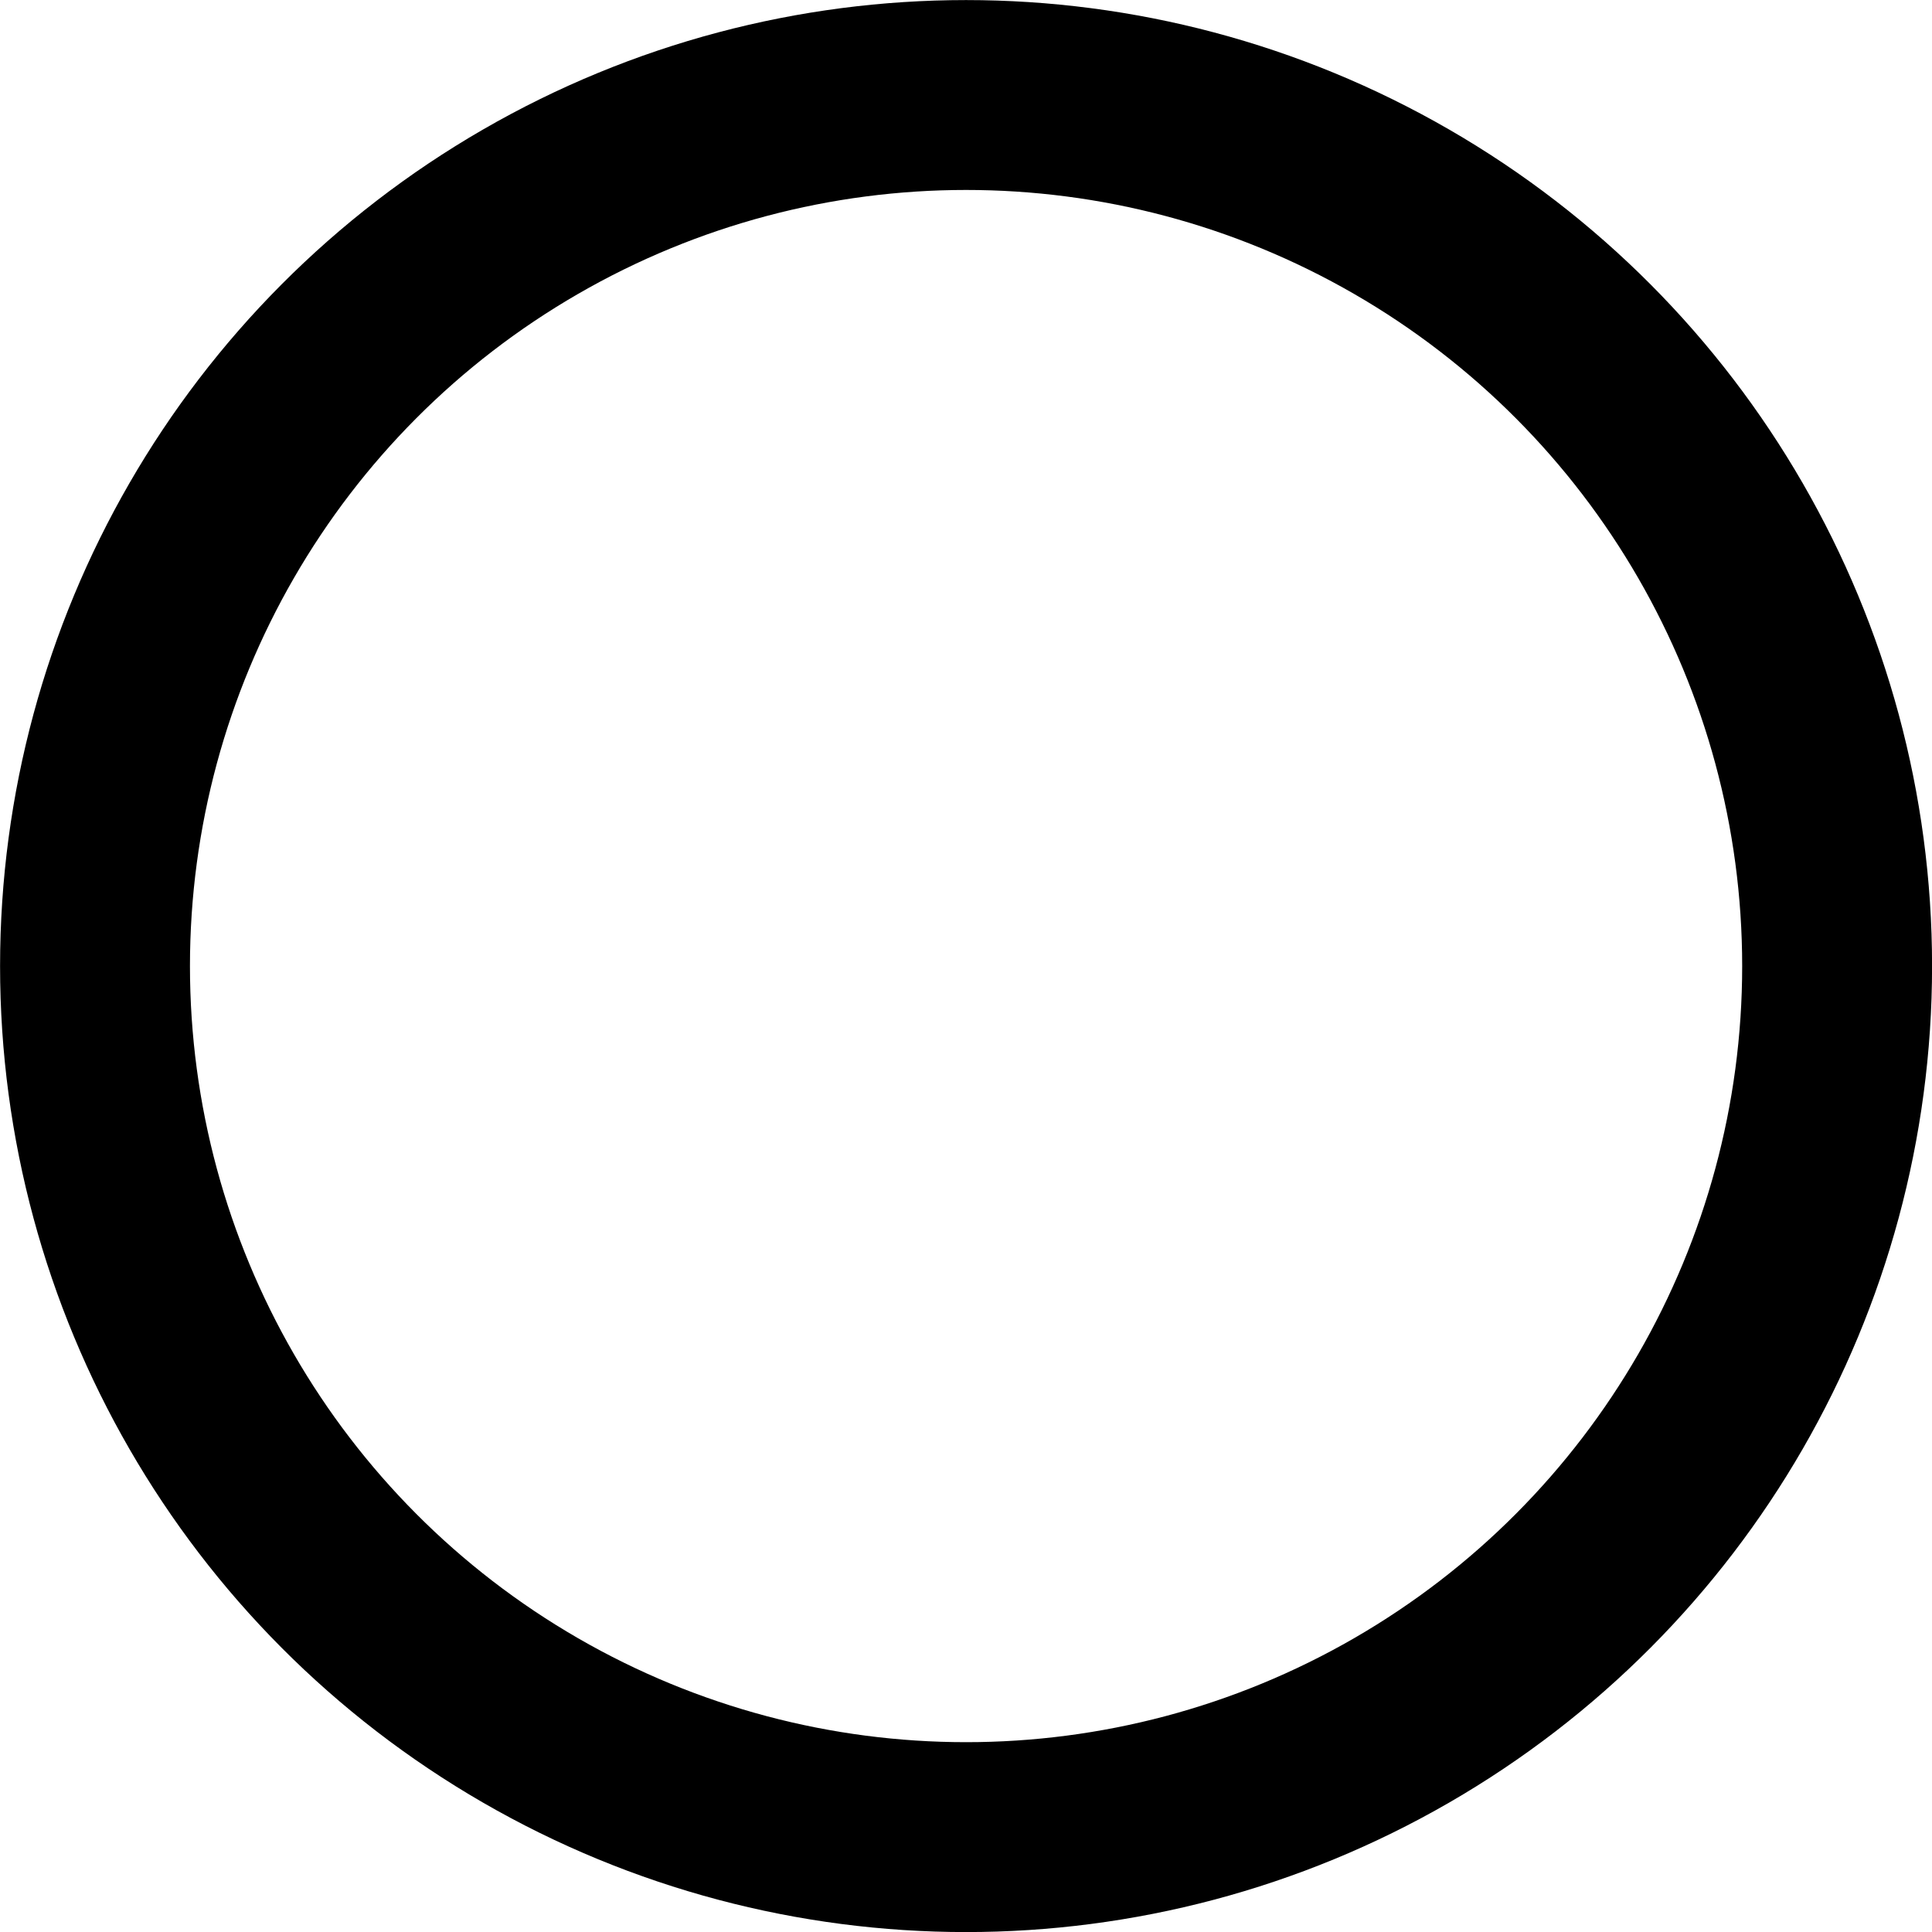 <svg xmlns="http://www.w3.org/2000/svg" viewBox="0 0 14.417 14.417"><defs><style>.cls-1{fill:none;stroke:#000;stroke-miterlimit:10;stroke-width:1.417px;}</style></defs><title>maru</title><g id="レイヤー_2" data-name="レイヤー 2"><g id="レイヤー_1-2" data-name="レイヤー 1"><circle class="cls-1" cx="7.209" cy="7.209" r="6.5"/></g></g></svg>
